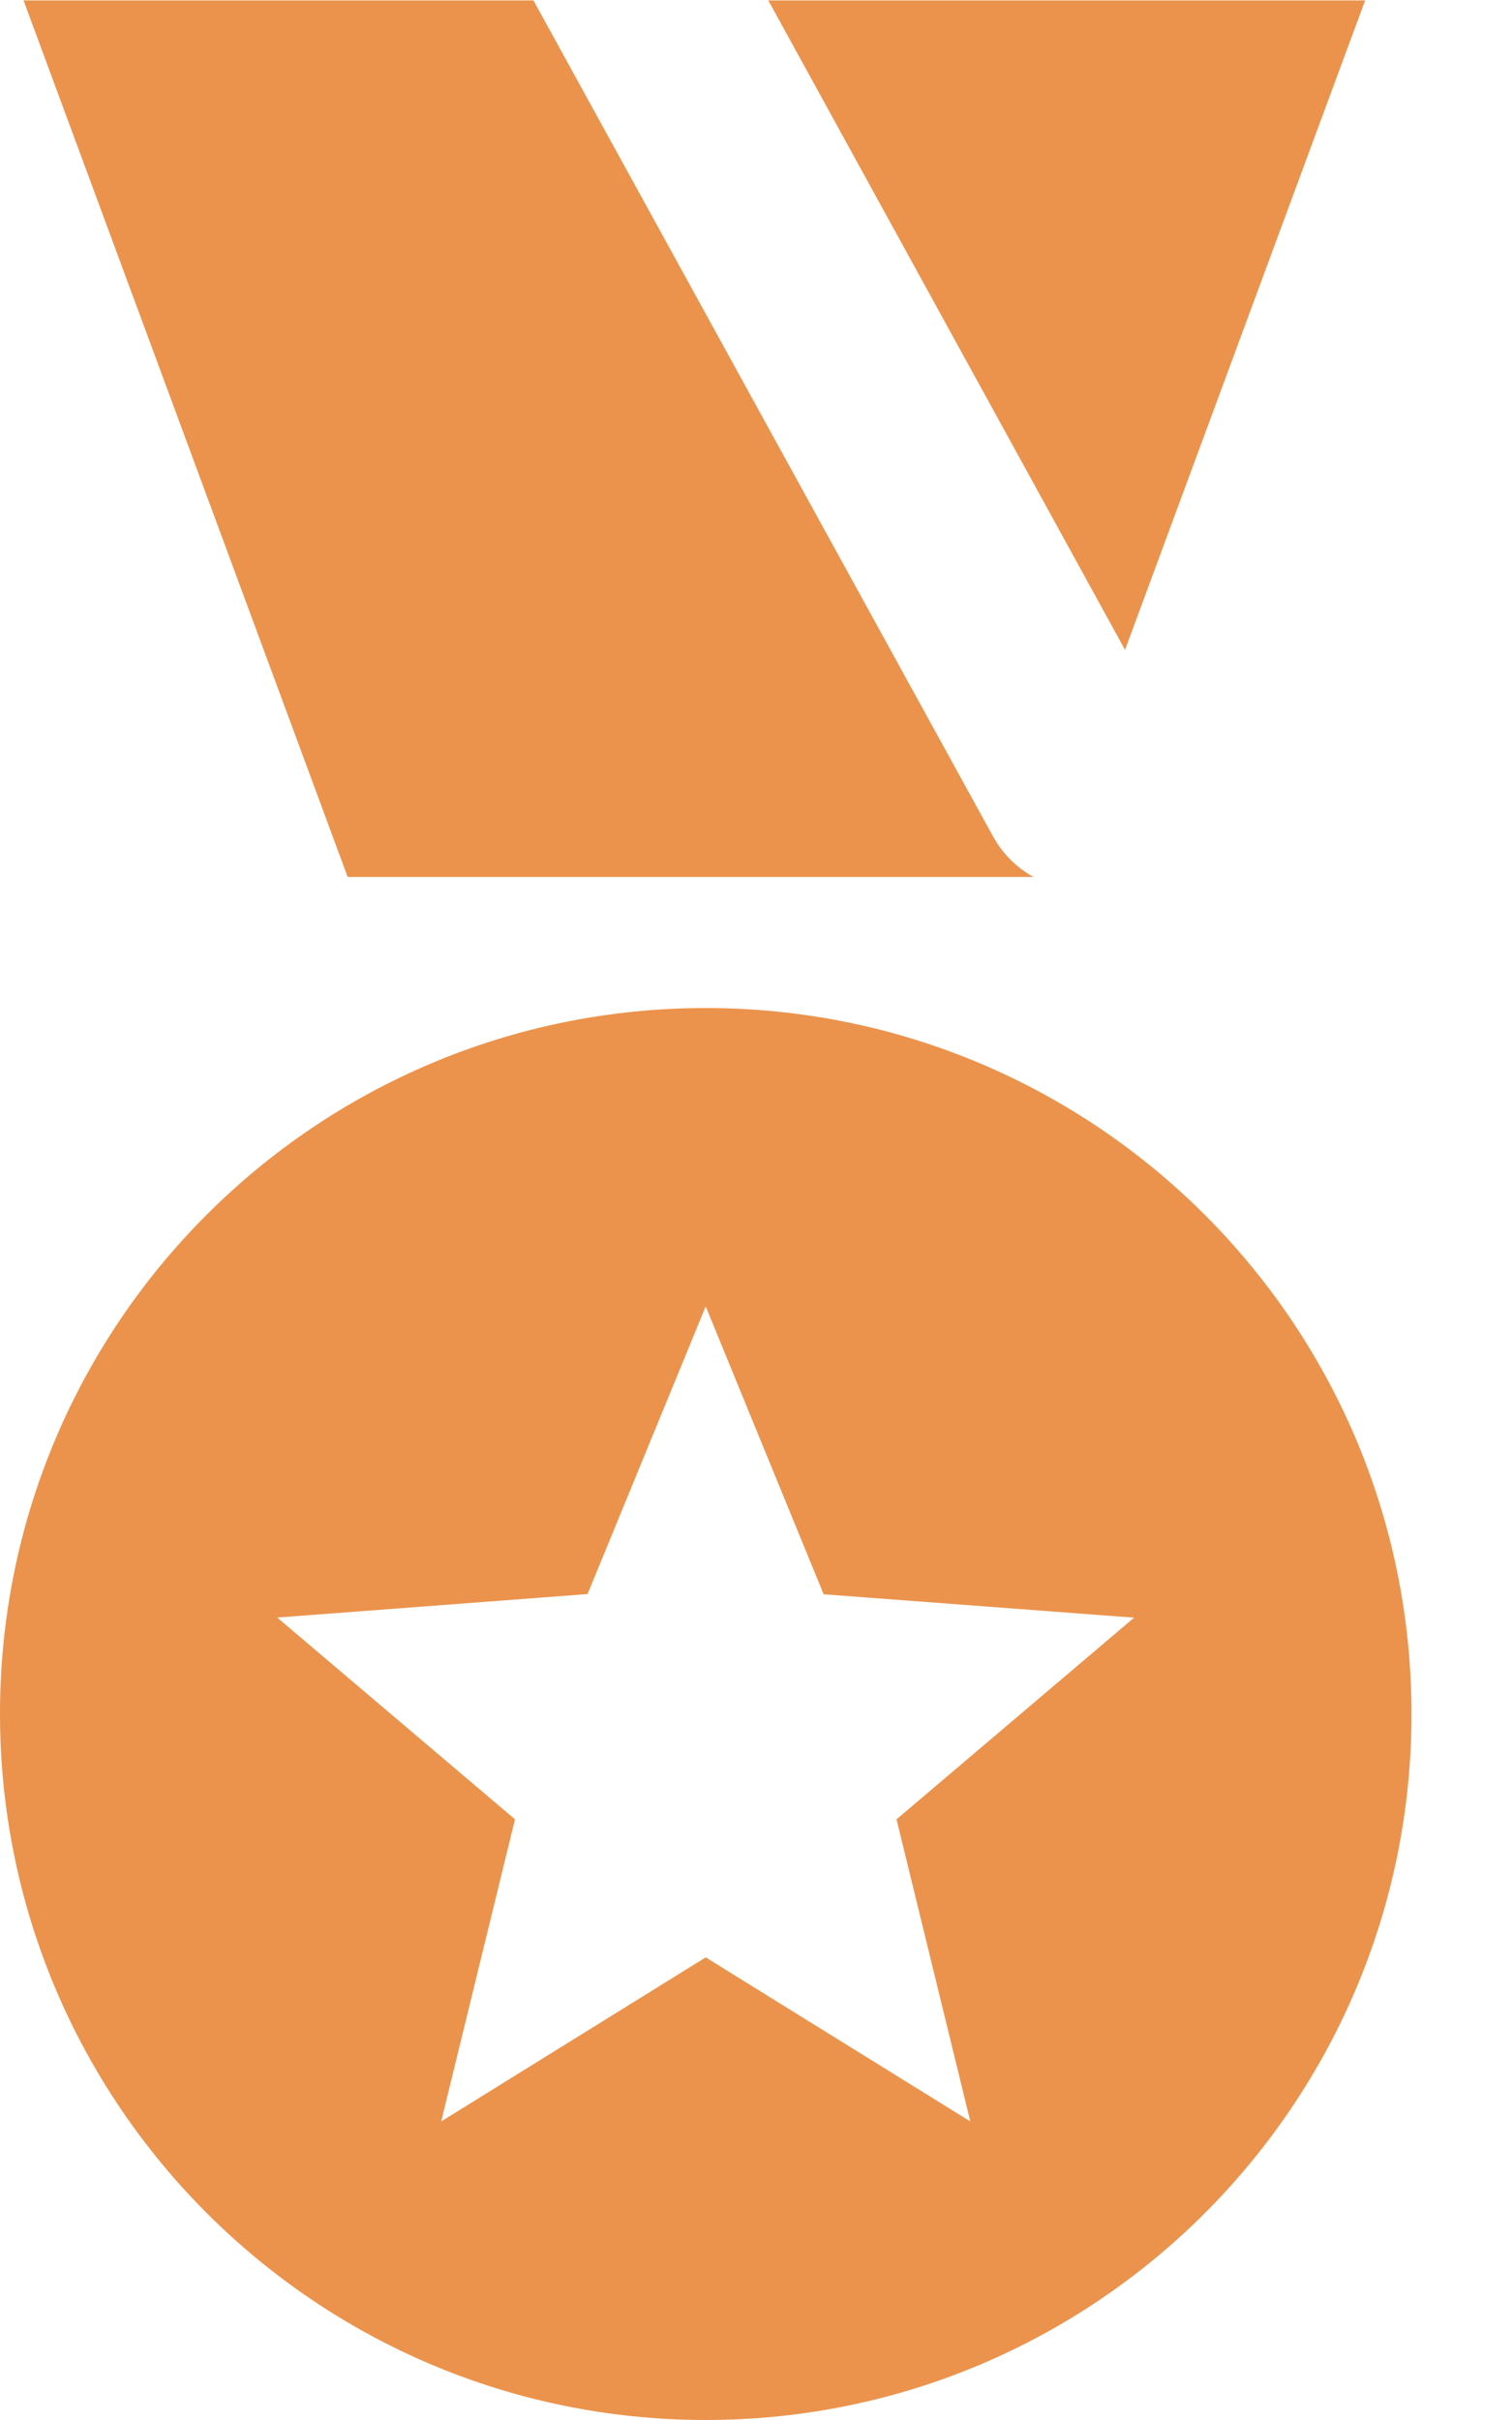 <svg width="15" height="24" viewBox="0 0 15 24" fill="none" xmlns="http://www.w3.org/2000/svg">
<g clip-path="url(#clip0_16_16121)">
<path fill-rule="evenodd" clip-rule="evenodd" d="M0.232 0.004H5.292L9.851 8.294C9.948 8.47 10.091 8.609 10.253 8.697H3.449L0.232 0V0.004ZM7.001 12.956L8.171 15.811L11.251 16.043L8.894 18.043L9.626 21.039L7.001 19.412L4.377 21.039L5.109 18.043L2.75 16.042L5.829 15.809L7.001 12.956ZM7.001 9.997C10.868 9.997 14.003 13.132 14.003 16.998C14.003 20.865 10.868 24 7.001 24C3.134 23.998 0 20.863 0 16.996C0 13.13 3.134 9.997 7.001 9.997ZM7.622 0.004H13.543L11.161 6.445L7.622 0.004Z" fill="#EB934C"/>
</g>
<defs>
<clipPath id="clip0_16_16121">
<rect width="14.002" height="24" fill="white"/>
</clipPath>
</defs>
</svg>
